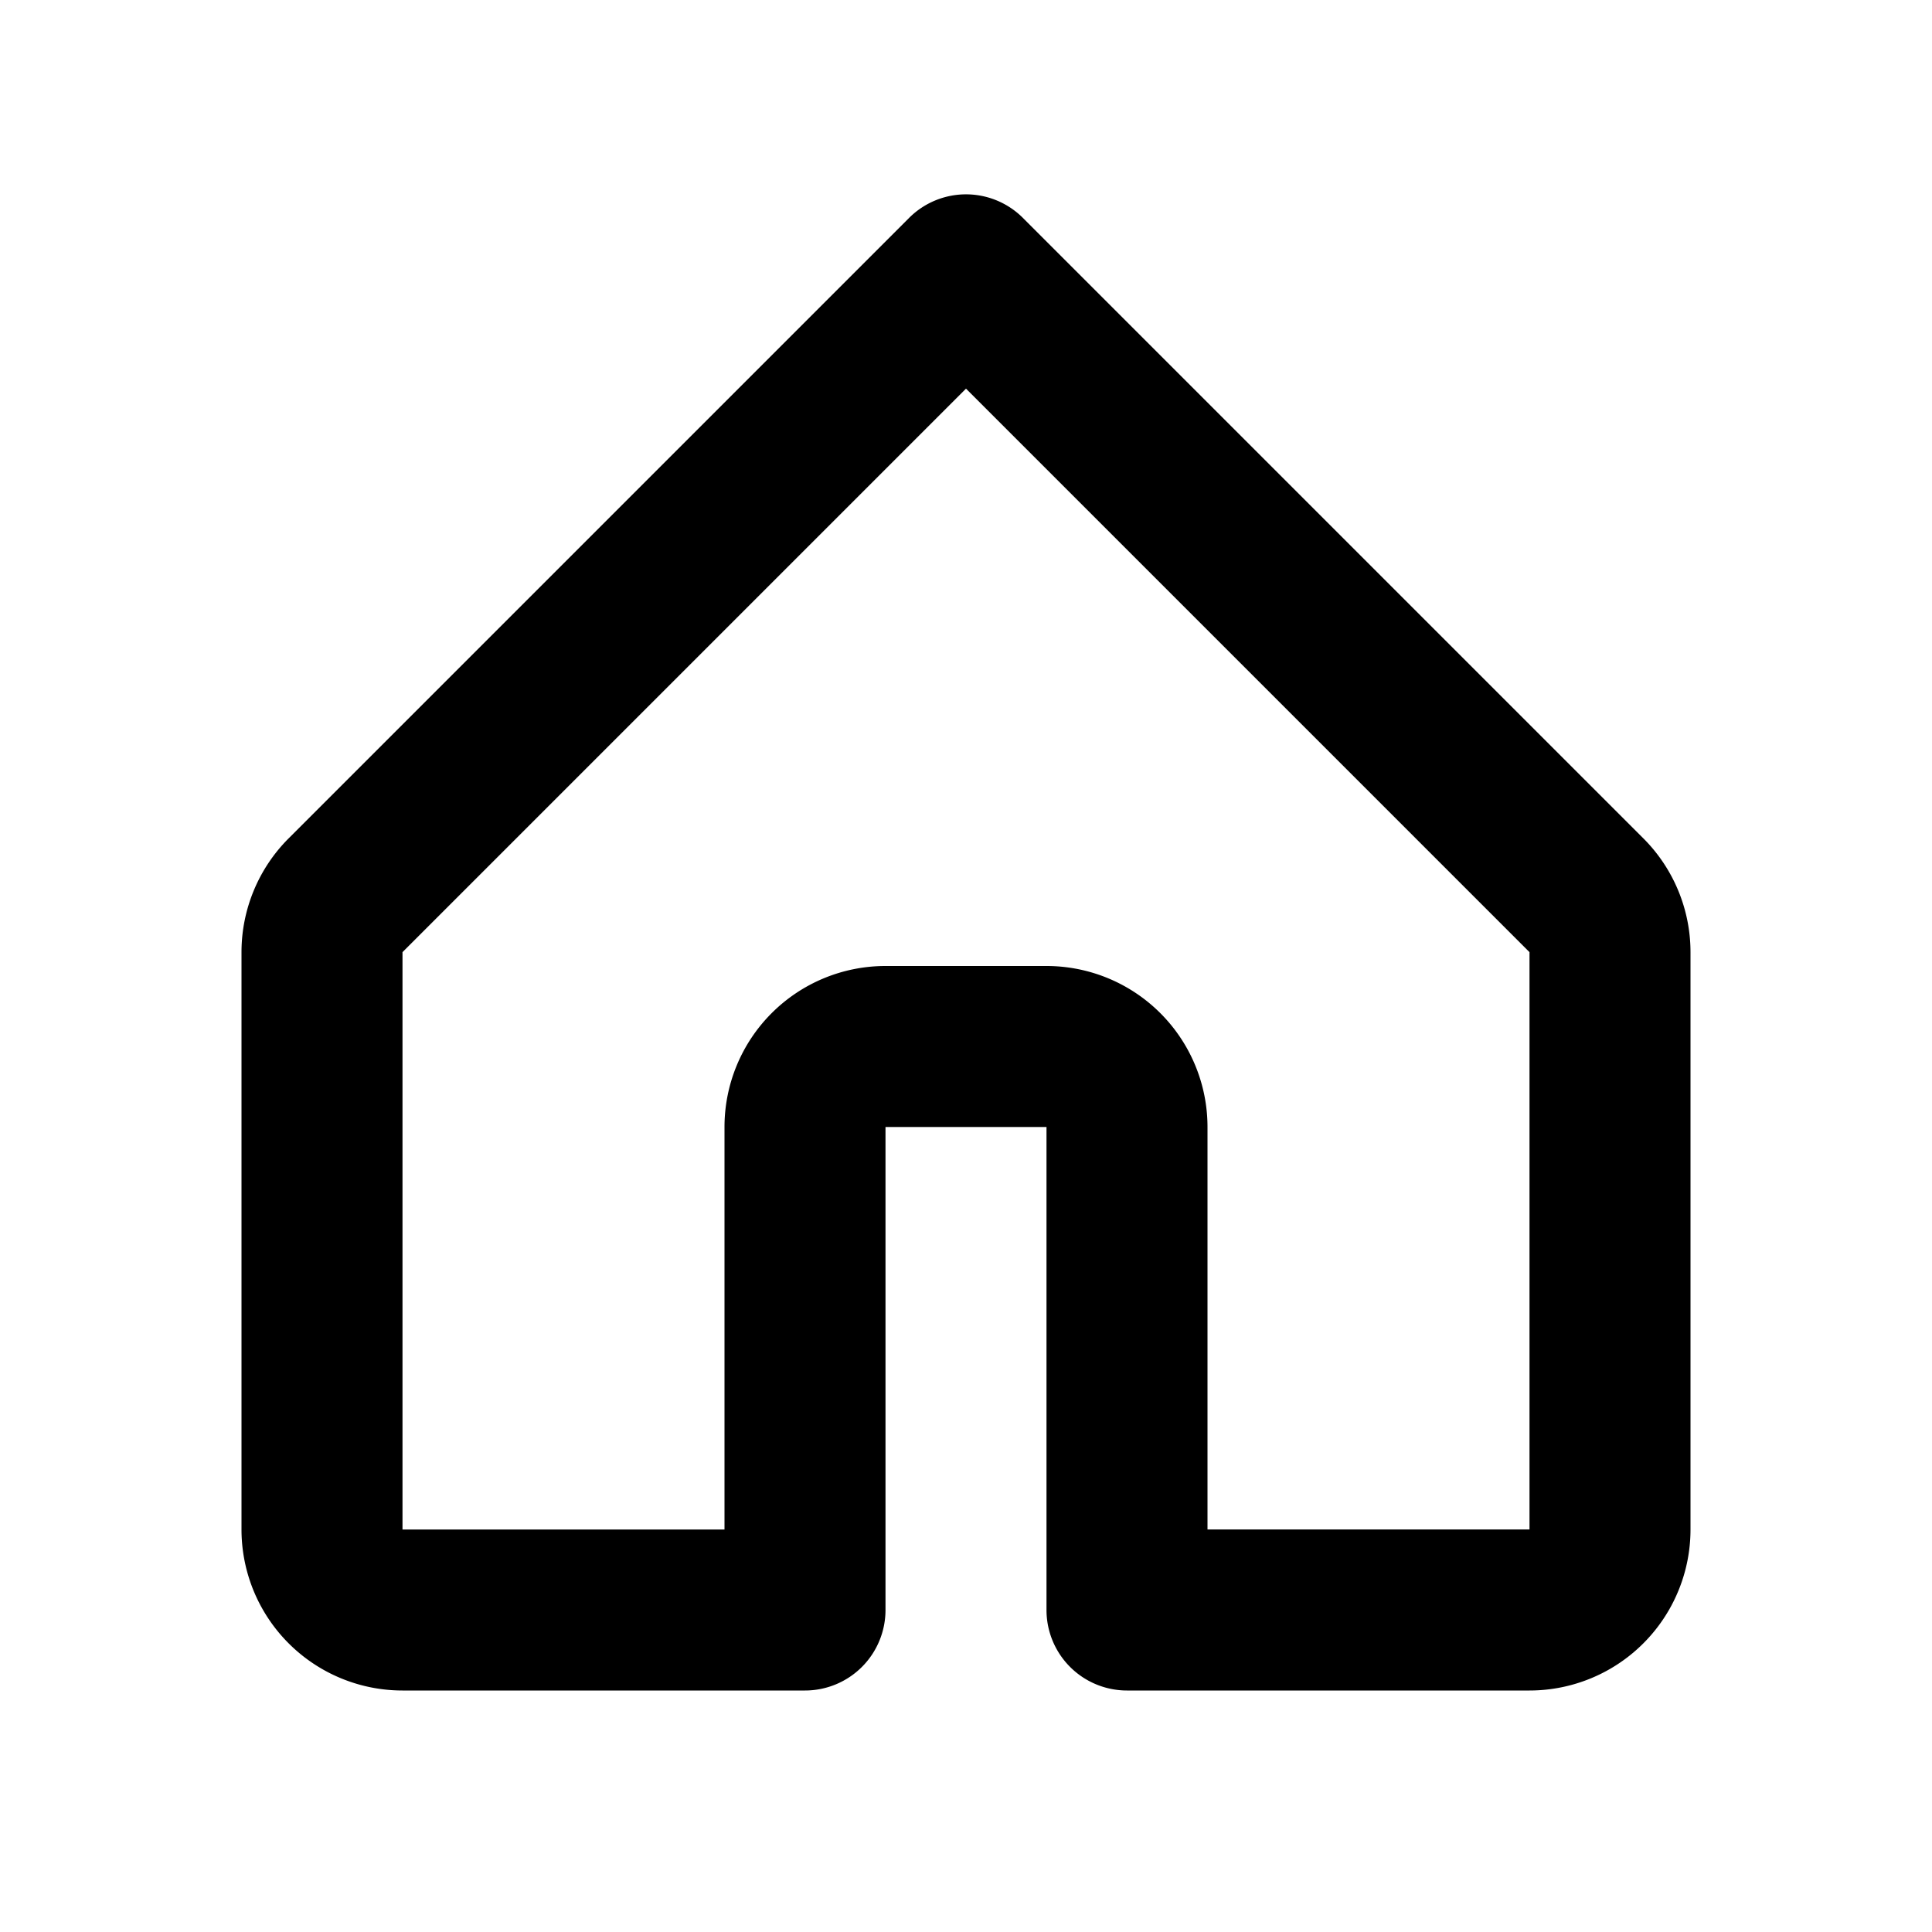 <svg width="24" height="24" viewBox="0 0 24 24">
<path fill-rule="evenodd" clip-rule="evenodd" d="M3.586 10.414A2 2 0 003 11.828V19a2 2 0 002 2h5a1 1 0 001-1v-6h2v6a1 1 0 001 1h5a2 2 0 002-2v-7.172a2 2 0 00-.586-1.414l-7.707-7.707a1 1 0 00-1.414 0l-7.707 7.707zM13 12a2 2 0 012 2v5h4v-7.172l-7-7-7 7V19h4v-5a2 2 0 012-2h2z" fill="currentColor"/>
</svg>